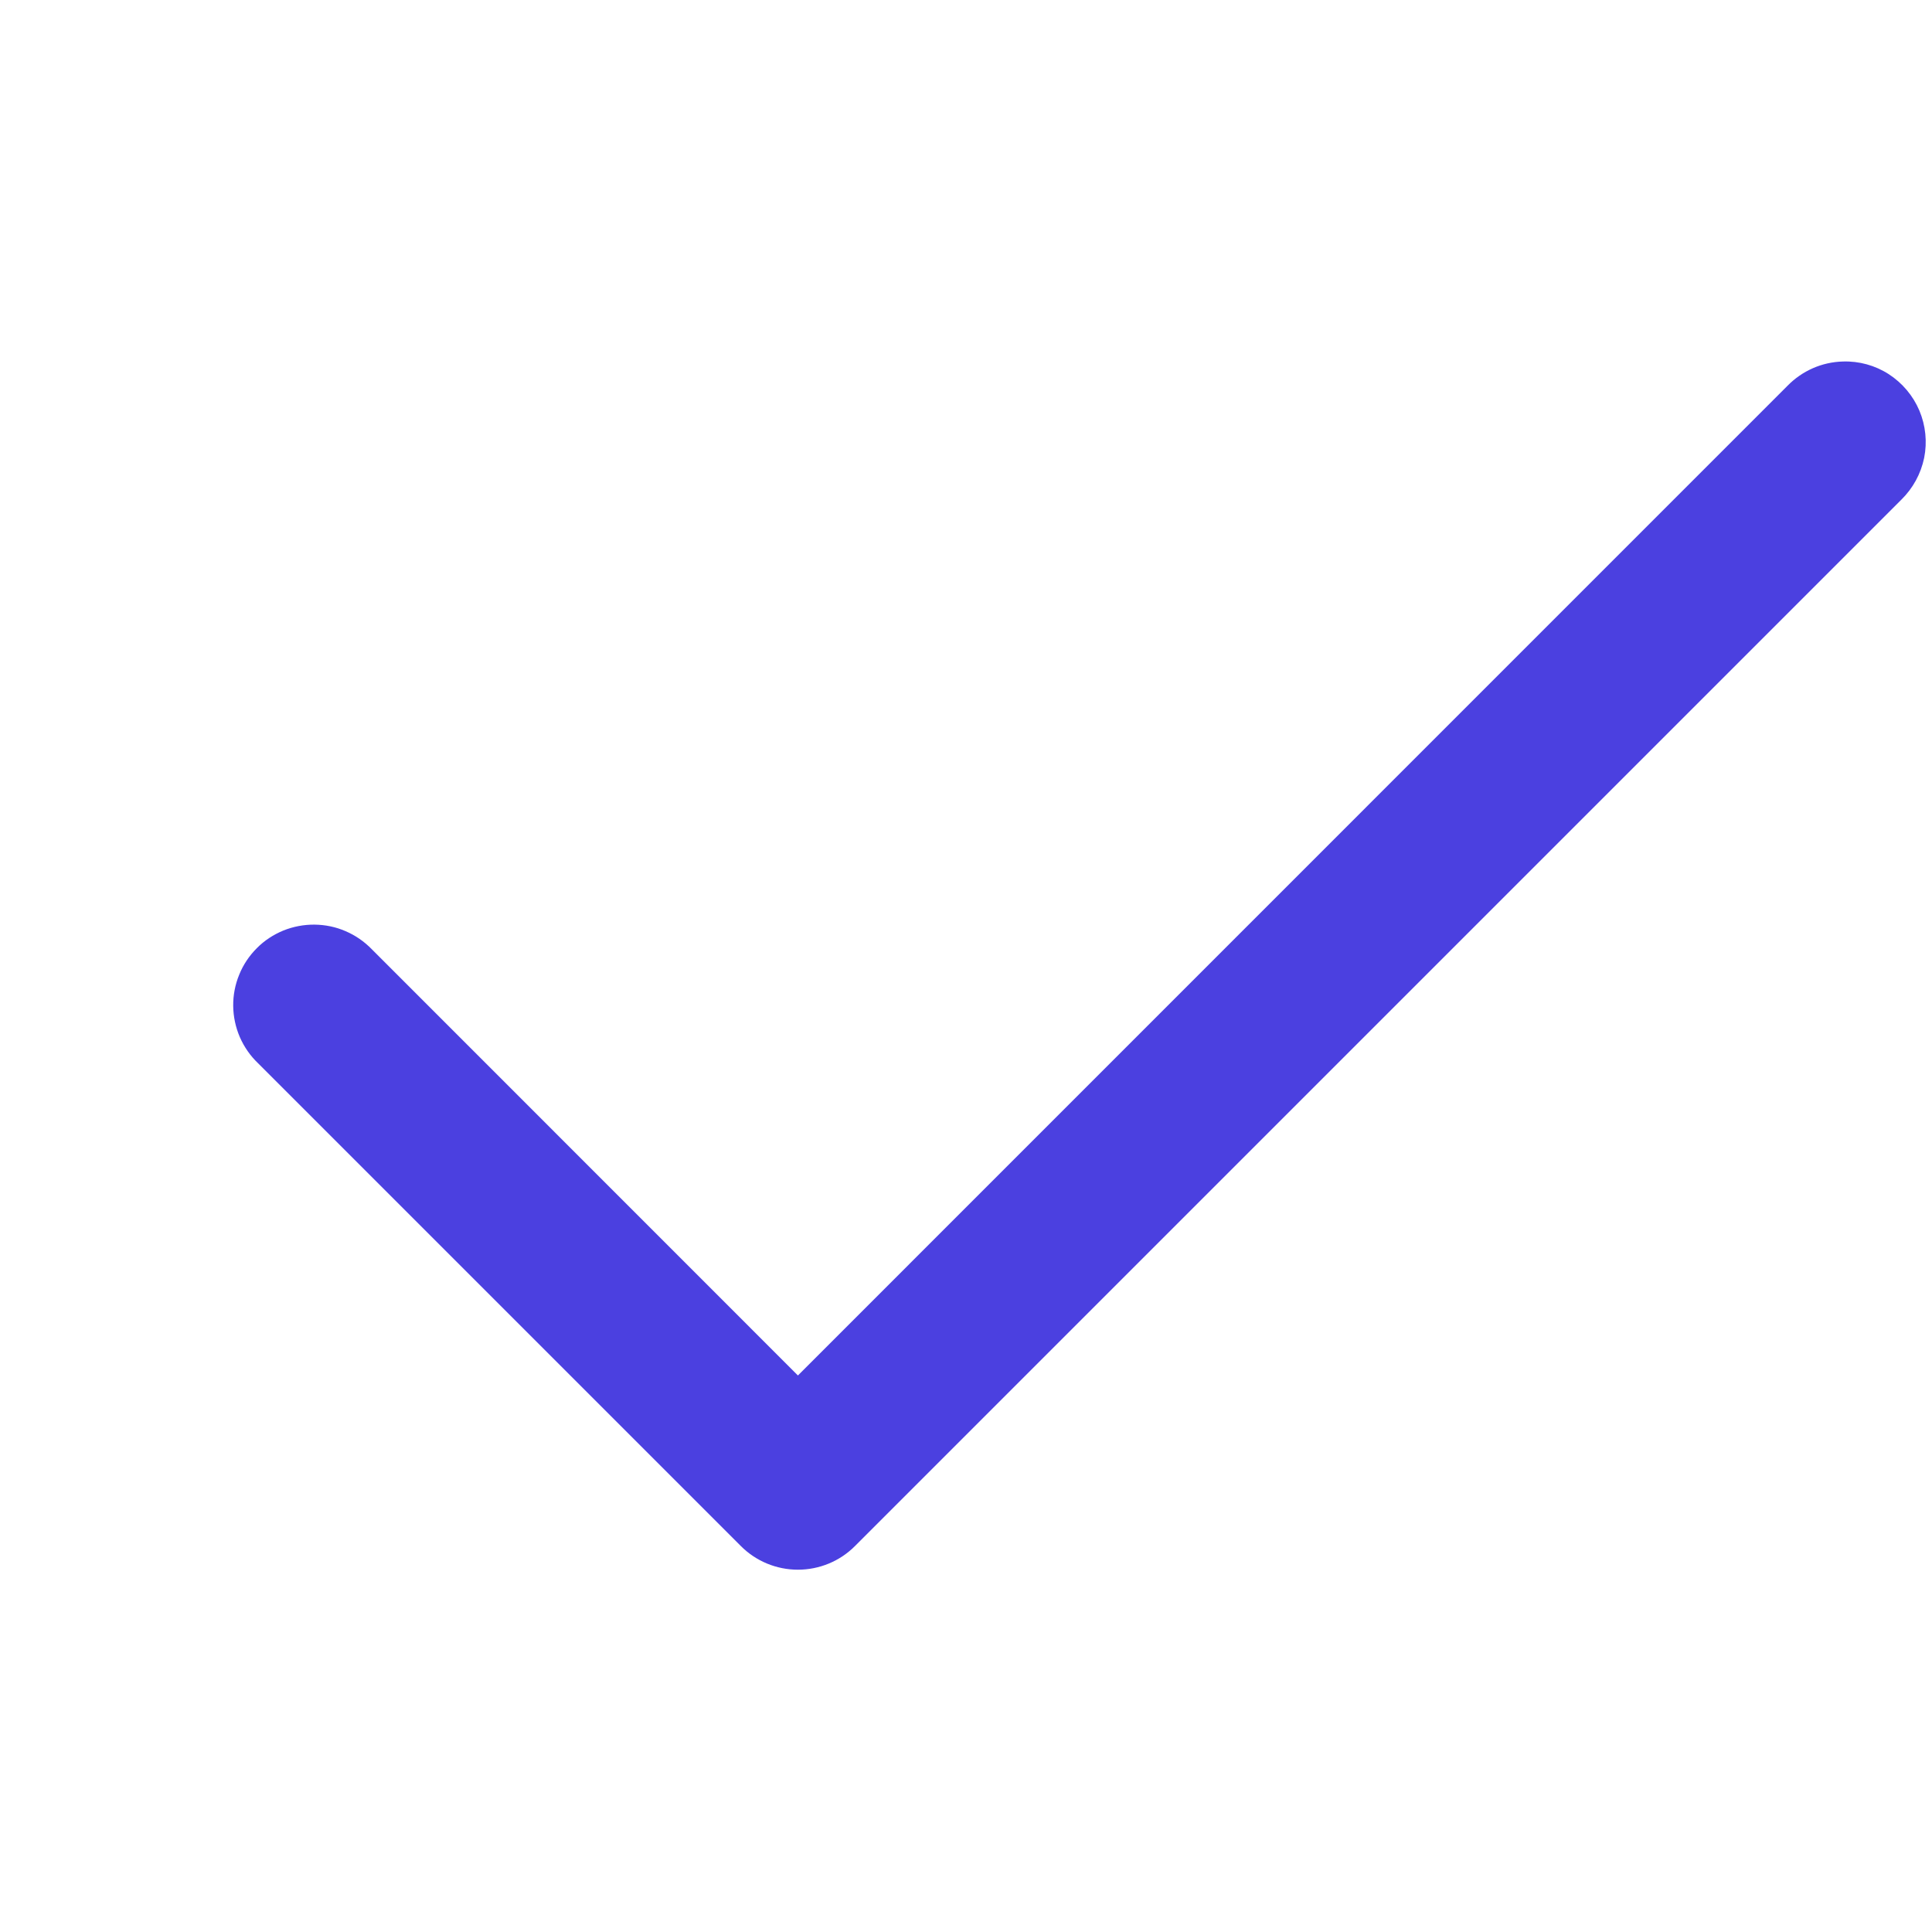 <svg width="17" height="17" viewBox="0 0 17 17" fill="none" xmlns="http://www.w3.org/2000/svg">
<path d="M16.215 3.181C16.031 3.186 15.857 3.263 15.728 3.395L7.021 12.103L3.272 8.353C3.206 8.285 3.128 8.231 3.042 8.194C2.955 8.156 2.862 8.137 2.768 8.136C2.674 8.135 2.58 8.153 2.493 8.188C2.406 8.224 2.326 8.276 2.26 8.343C2.193 8.41 2.14 8.489 2.105 8.576C2.069 8.663 2.051 8.757 2.052 8.851C2.053 8.945 2.073 9.039 2.11 9.125C2.148 9.212 2.202 9.29 2.27 9.355L6.52 13.605C6.653 13.738 6.833 13.812 7.021 13.812C7.209 13.812 7.389 13.738 7.522 13.605L16.73 4.397C16.832 4.297 16.902 4.169 16.931 4.029C16.959 3.889 16.944 3.744 16.889 3.613C16.833 3.481 16.739 3.37 16.619 3.292C16.499 3.215 16.358 3.176 16.215 3.181Z" fill="#4B40E0"/>
</svg>
